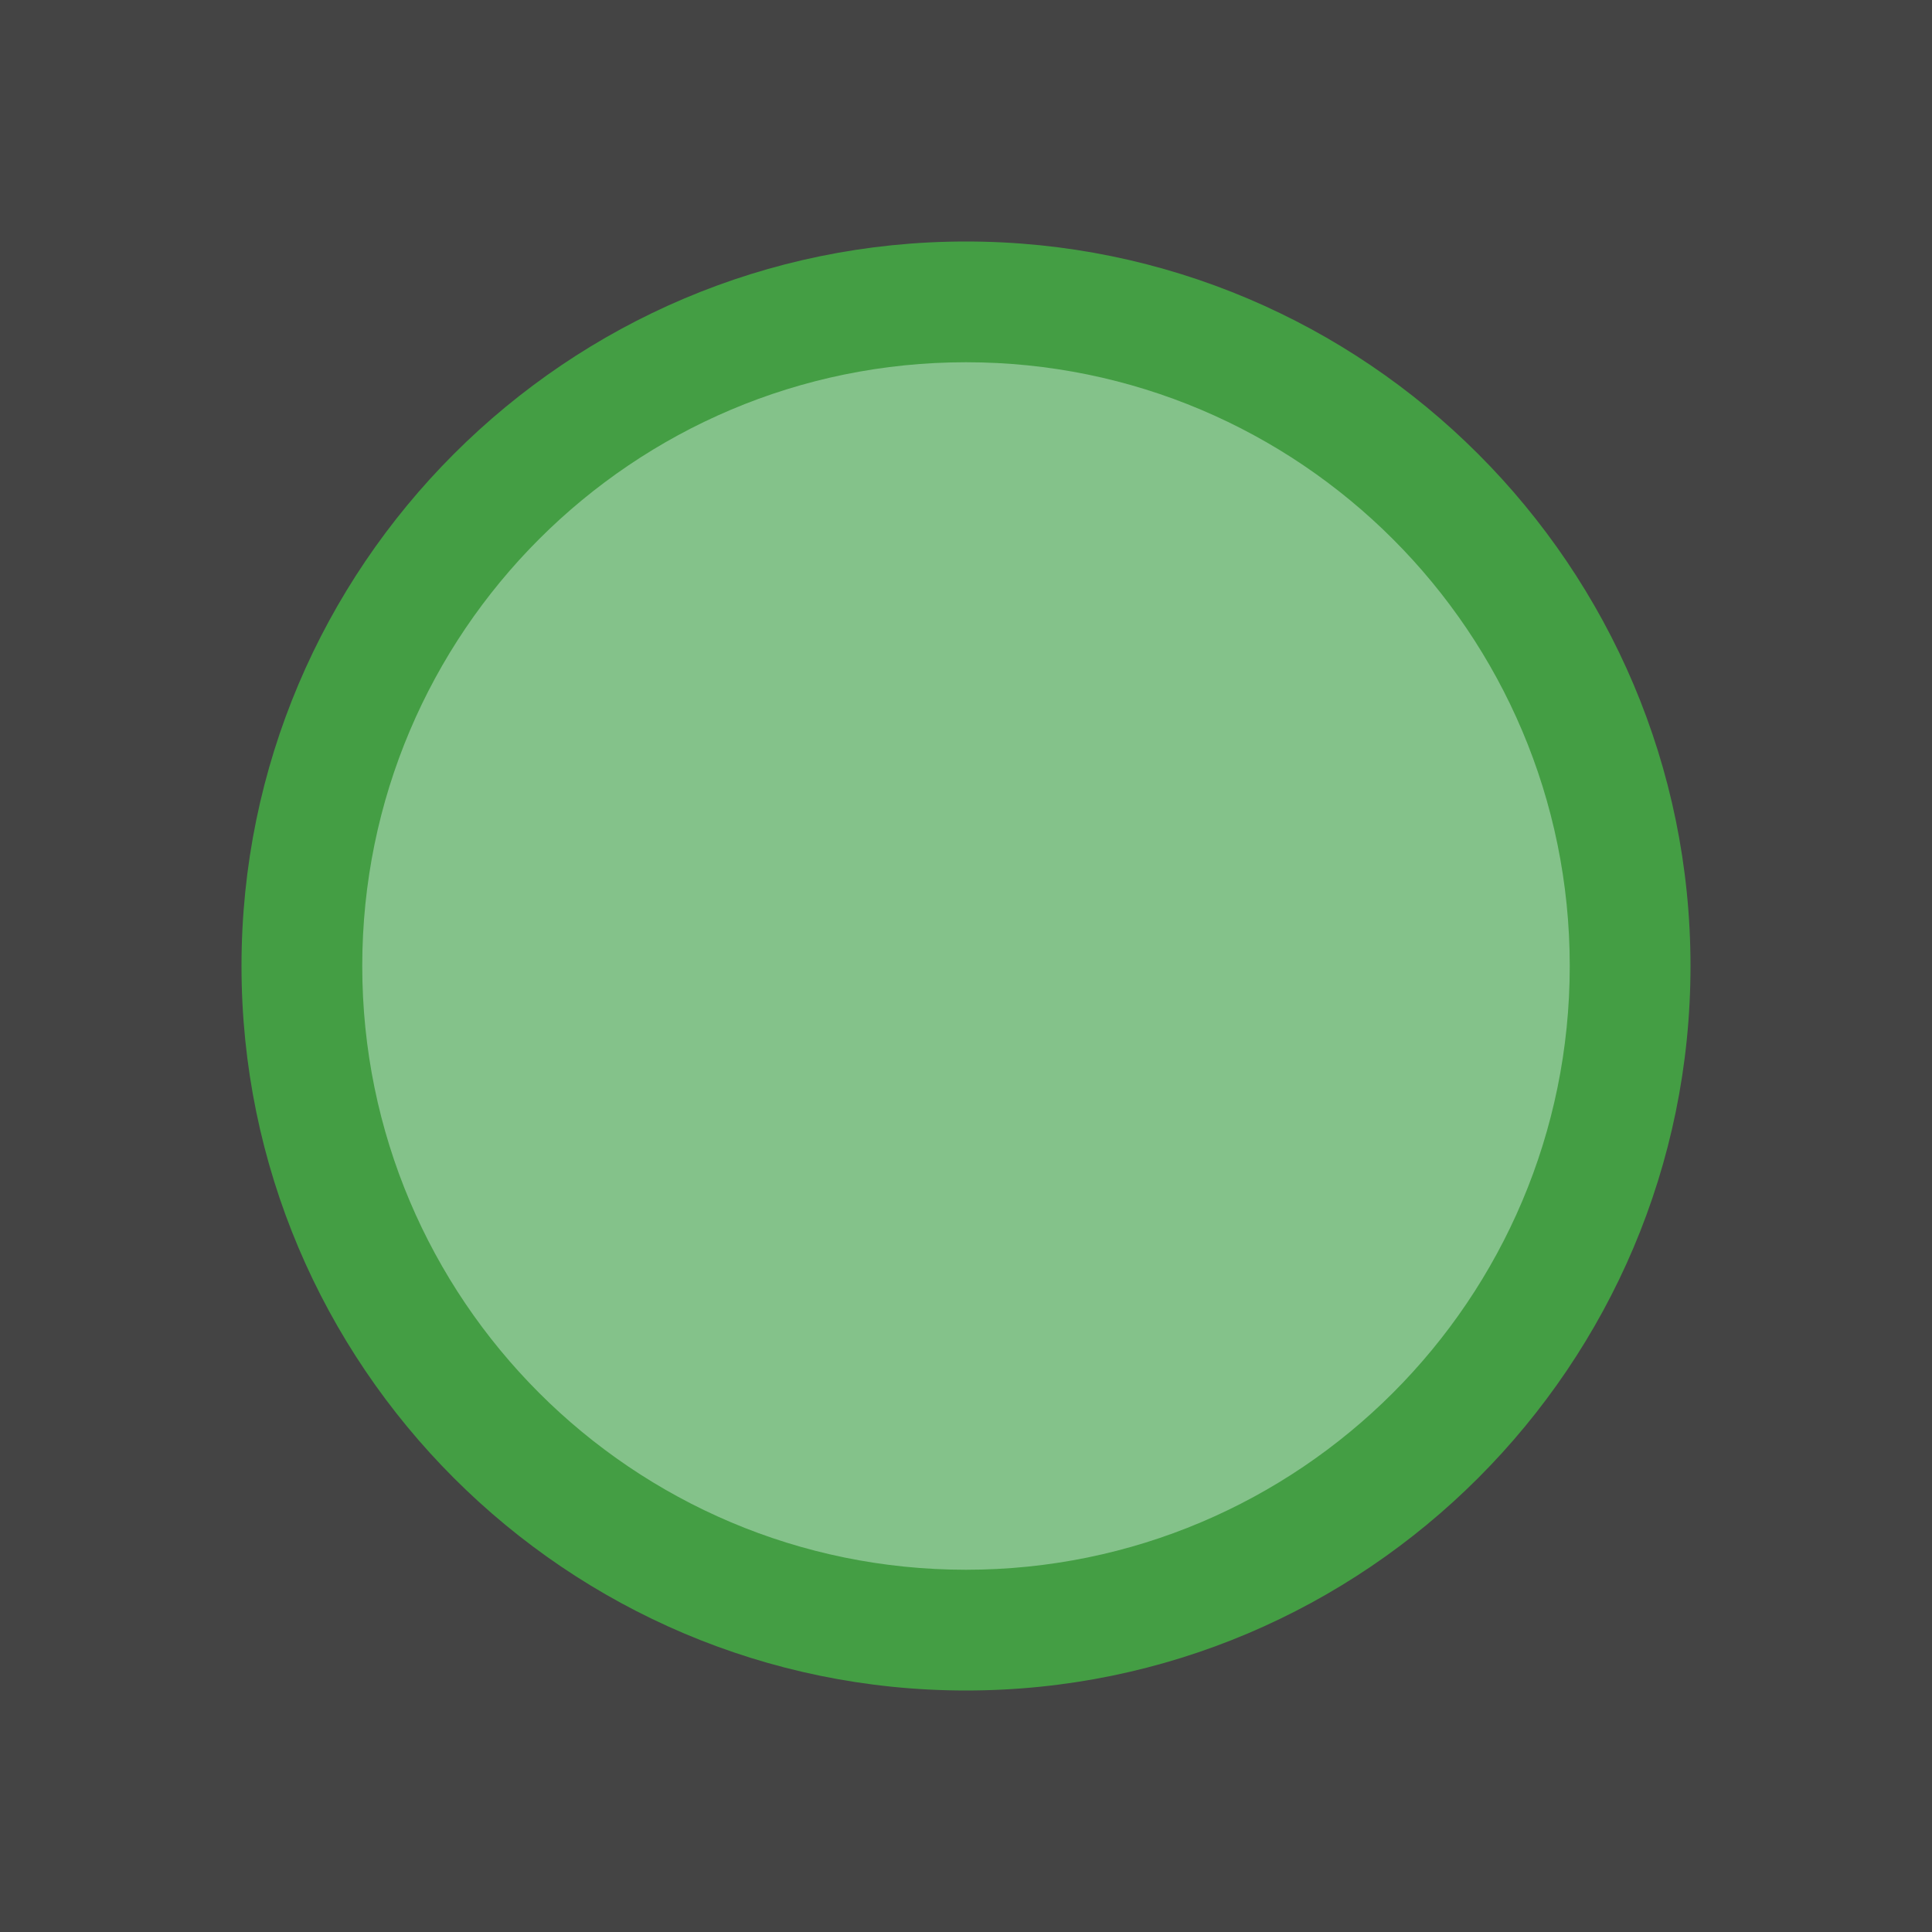 <?xml version="1.0" encoding="UTF-8" standalone="no"?>
<svg width="16" height="16" viewBox="0 0 16 16" fill="none" xmlns="http://www.w3.org/2000/svg"><rect y="0" fill="#444444" width="16" height="16" class="fwns" xmlns="http://www.w3.org/2000/svg" /><circle fill="#84C28A" cx="8" cy="8" r="5.5" class="nfwns" xmlns="http://www.w3.org/2000/svg" /><path fill="#449E44" d="M8,2C4.691,2,2,4.691,2,8s2.691,6,6,6s6-2.691,6-6S11.309,2,8,2z M8,13c-2.761,0-5-2.239-5-5s2.239-5,5-5s5,2.239,5,5S10.761,13,8,13z" class="nfwns" xmlns="http://www.w3.org/2000/svg" /></svg>
